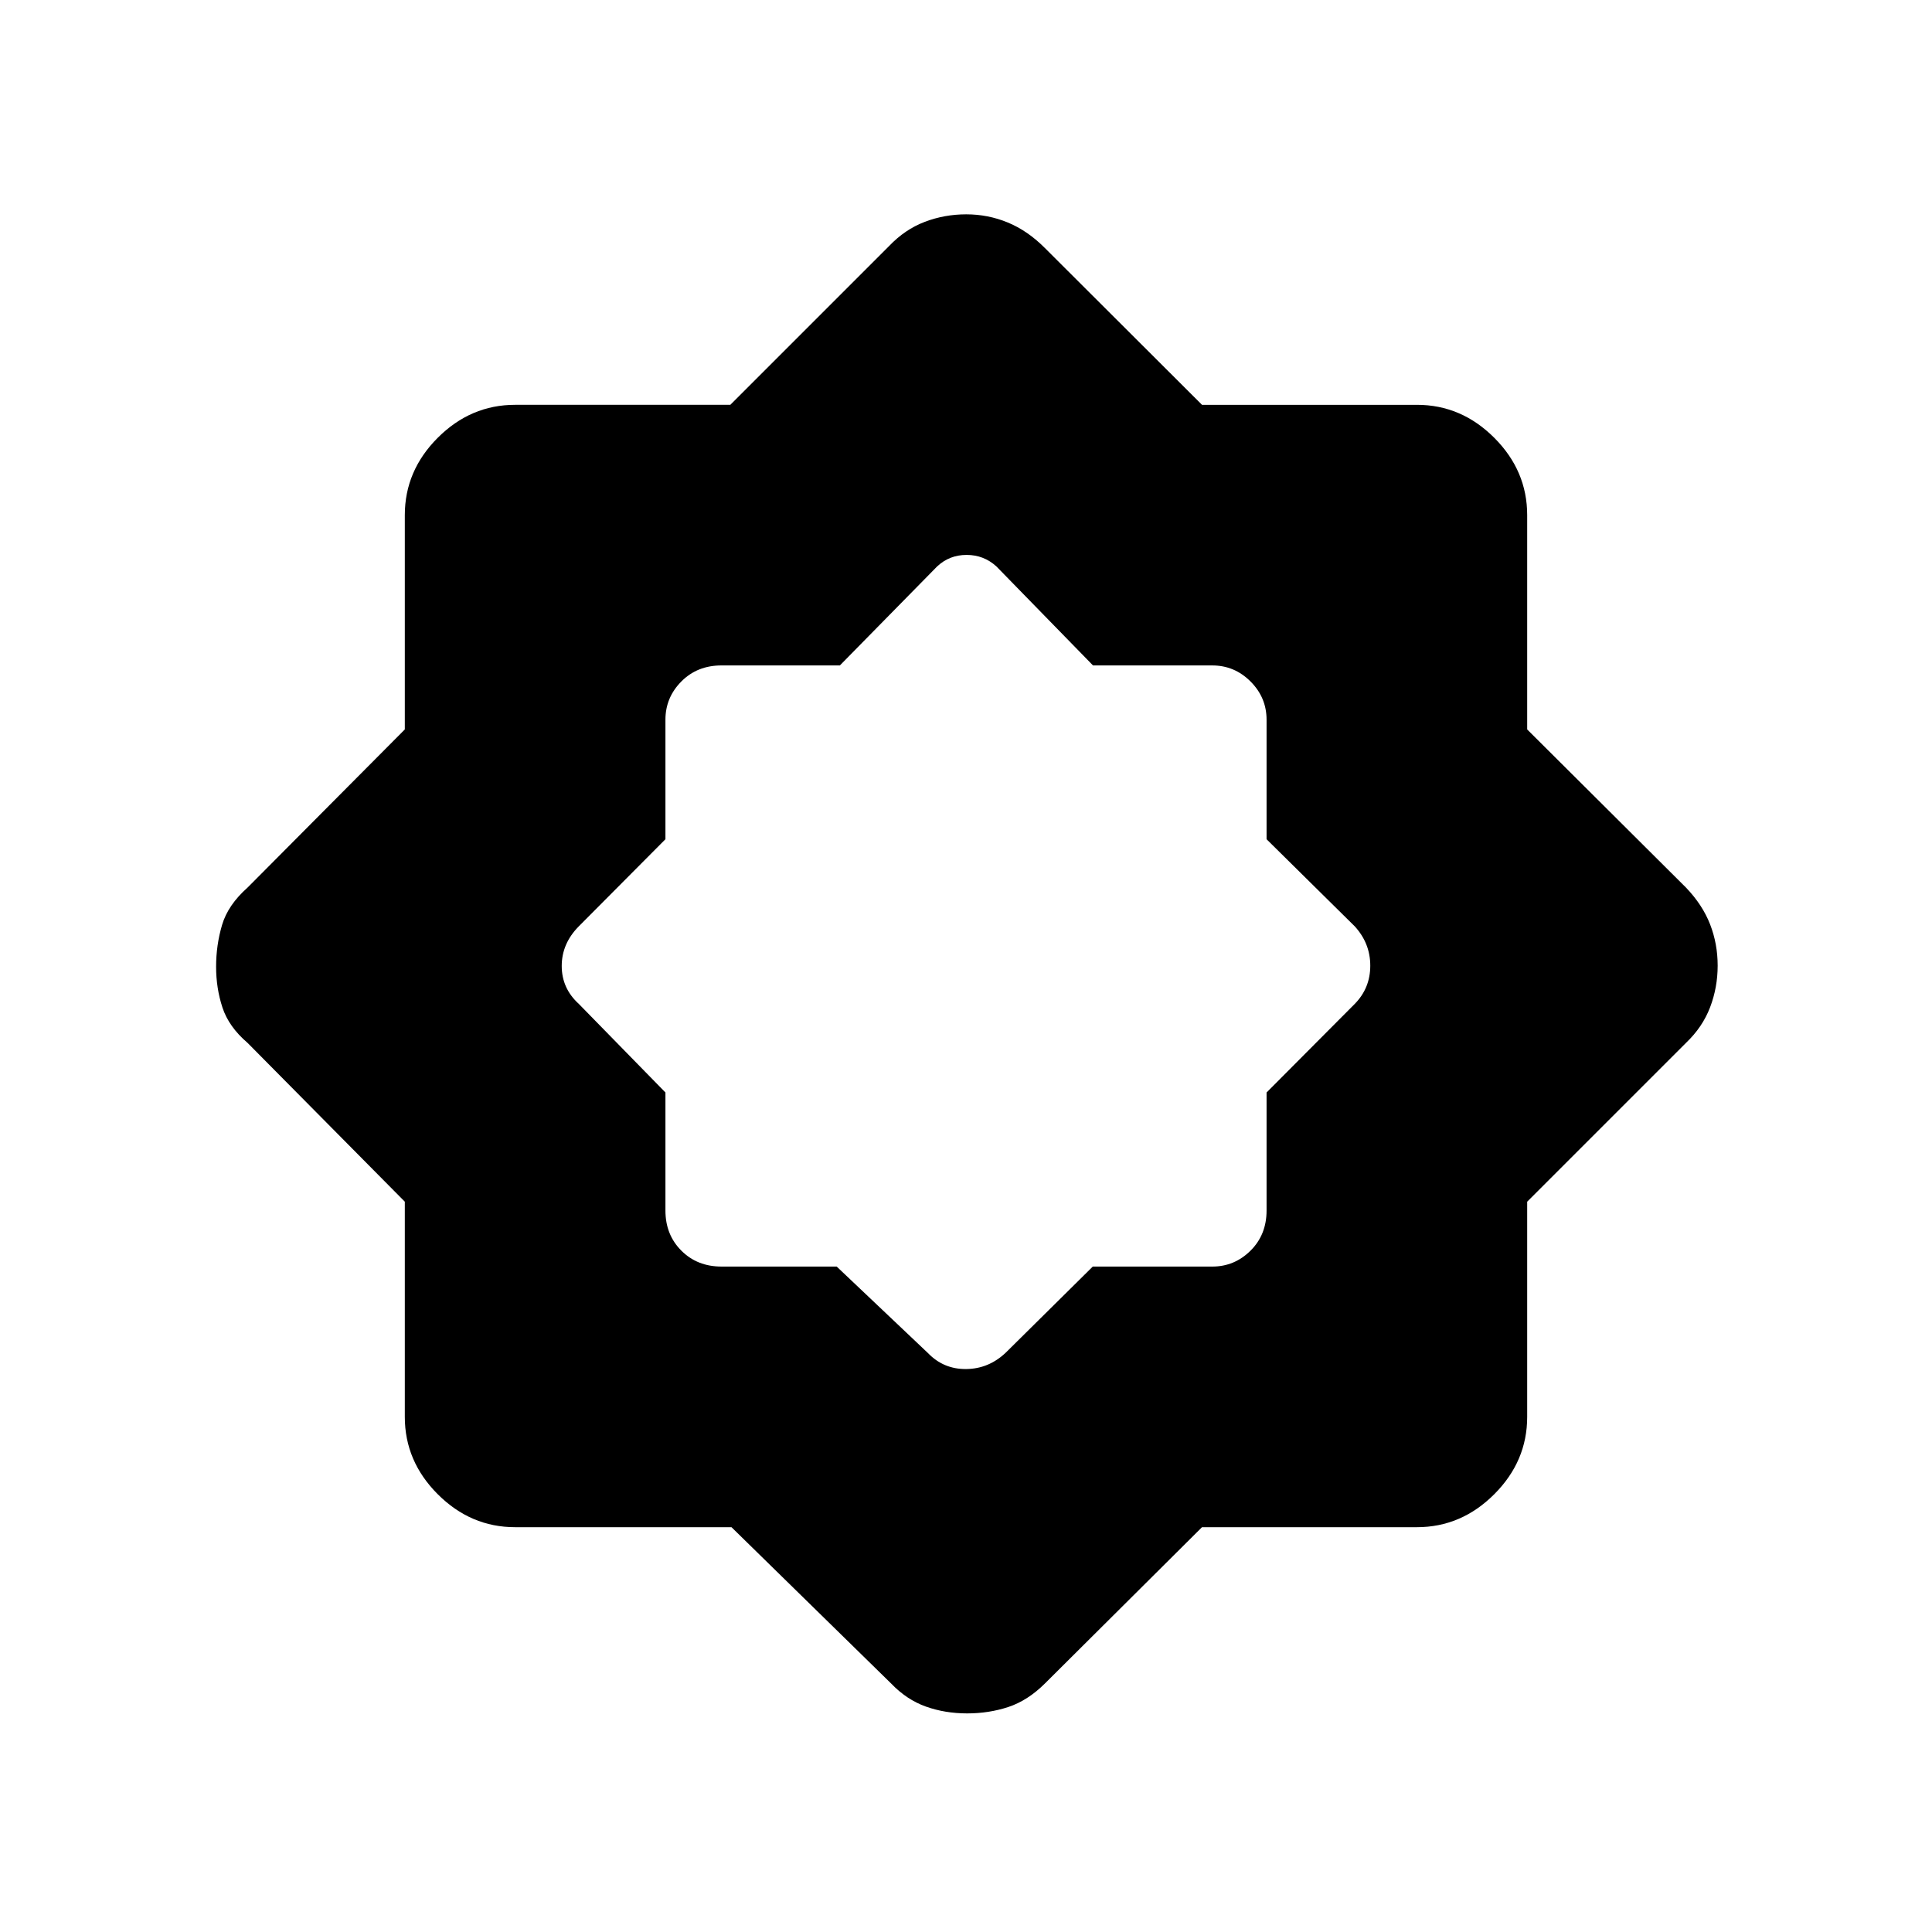 <svg xmlns="http://www.w3.org/2000/svg" height="48" viewBox="0 -960 960 960" width="48"><path d="m415.75-330.65 45.4 43.03q7.73 8 18.93 7.89 11.2-.12 19.65-8.12l43.26-42.8h59.39q11.03 0 19-7.91 7.97-7.9 7.97-19.94v-58.65l43.8-44q7.73-7.87 7.73-19 0-11.13-7.73-19.58l-43.8-43.26v-59.39q0-11.03-7.97-19-7.97-7.97-19-7.97h-59.27l-47.99-49.19q-6.28-5.73-14.82-5.73t-14.65 5.73l-48.33 49.19H358.5q-12.04 0-19.94 7.97-7.91 7.97-7.91 19v59.39l-43.03 43.26q-8.5 8.59-8.5 19.72 0 11.13 8.5 18.86l43.03 44v58.65q0 12.04 7.91 19.94 7.9 7.91 19.94 7.91h57.25Zm-52.28 129.5H255.96q-22.07 0-38.44-16.37-16.37-16.37-16.37-38.44v-106.93L123-441.81q-9.3-7.95-12.46-17.54t-3.16-20.31q0-10.71 2.95-20.7 2.95-9.98 12.67-18.6l78.15-78.59v-106.49q0-22.07 16.37-38.44 16.37-16.37 38.44-16.37h106.93l78.92-78.92q7.84-8.23 17.67-11.98 9.82-3.75 20.63-3.75 10.82 0 20.66 4.06 9.85 4.06 18.42 12.67l78.08 77.92h106.77q22.07 0 38.44 16.37 16.37 16.37 16.37 38.44v106.49l78.92 78.59q8.23 8.61 11.98 18.29t3.75 20.48q0 10.81-3.75 20.67-3.75 9.87-11.98 17.71l-78.92 78.92v106.93q0 22.07-16.37 38.44-16.37 16.37-38.44 16.37H597.27l-78.08 77.69q-8.55 8.49-18.2 11.67-9.65 3.17-20.42 3.17-10.97 0-20.5-3.39t-17.26-11.45l-79.34-77.69Z"/></svg>